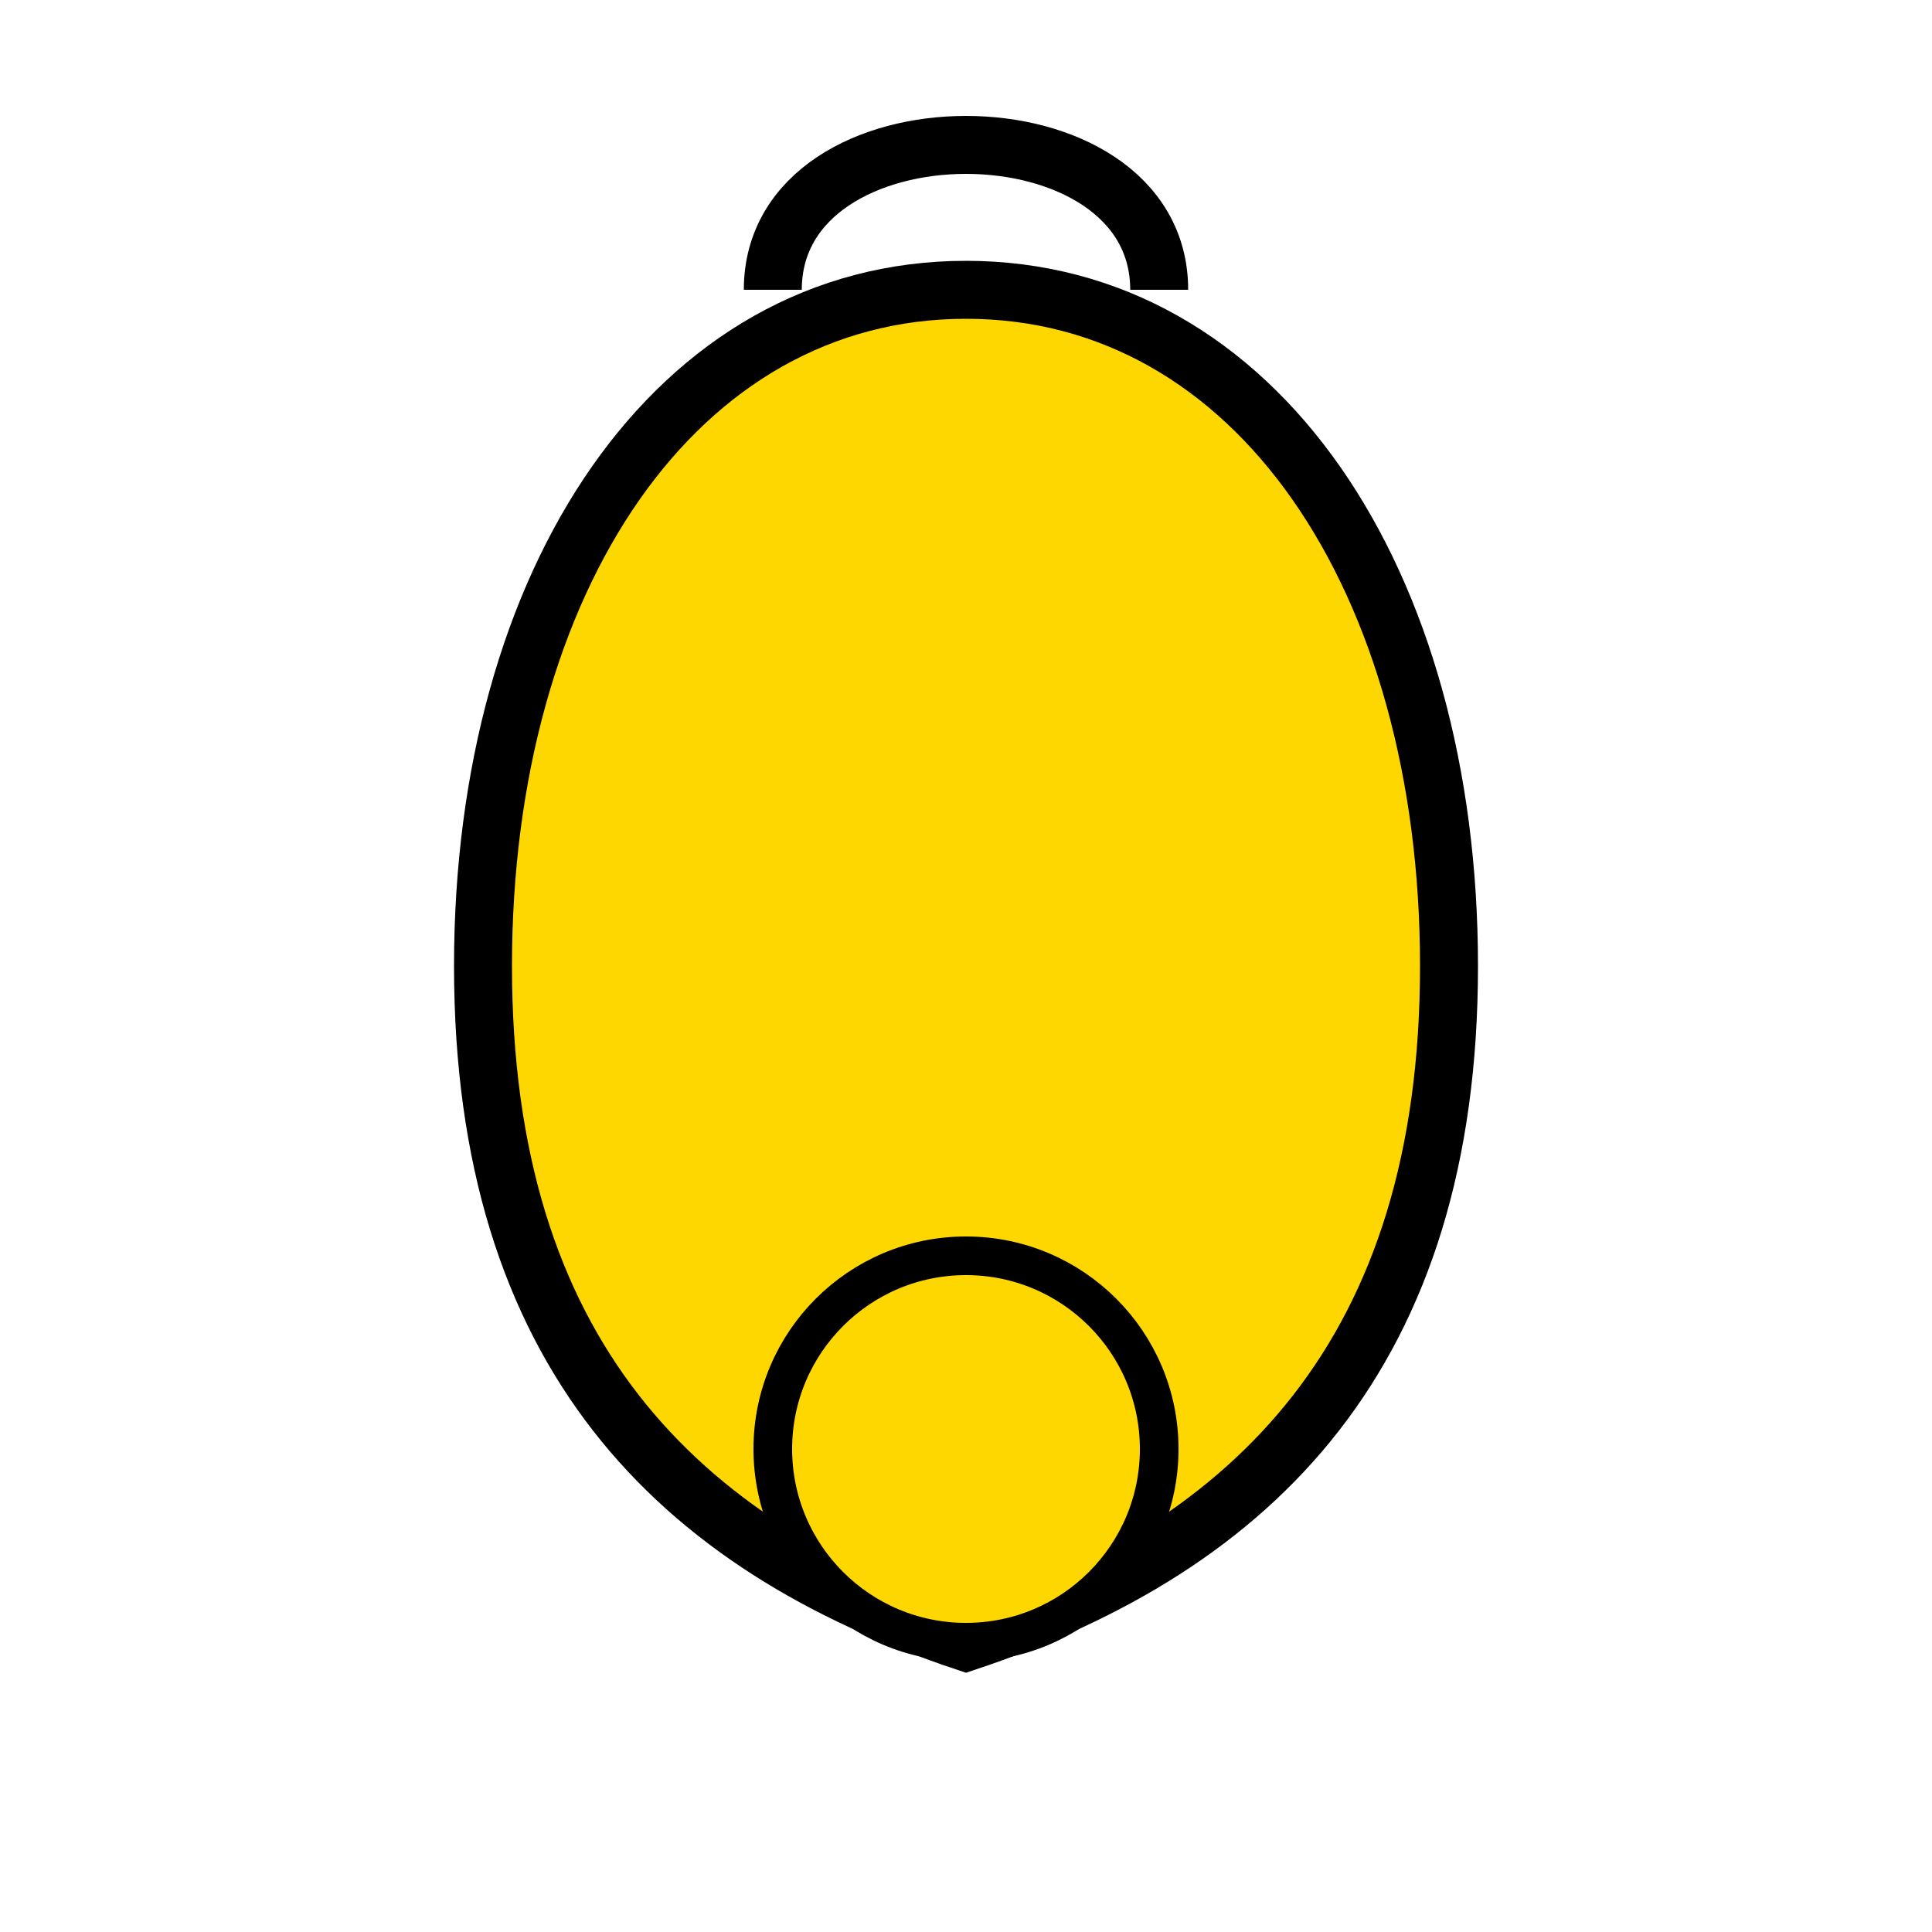 <?xml version="1.0" encoding="UTF-8" standalone="no"?>
<svg xmlns="http://www.w3.org/2000/svg" viewBox="0 0 100 100" width="80" height="80">
  <g transform="translate(0, 0)">
    <path d="M50,15 C35,15 25,30 25,50 C25,70 35,80 50,85 C65,80 75,70 75,50 C75,30 65,15 50,15 Z" fill="#ffd700" stroke="#000000" stroke-width="3" />
    <circle cx="50" cy="75" r="10" fill="#ffd700" stroke="#000000" stroke-width="2" />
    <path d="M40,15 C40,5 60,5 60,15" fill="none" stroke="#000000" stroke-width="3" />
  </g>
</svg>